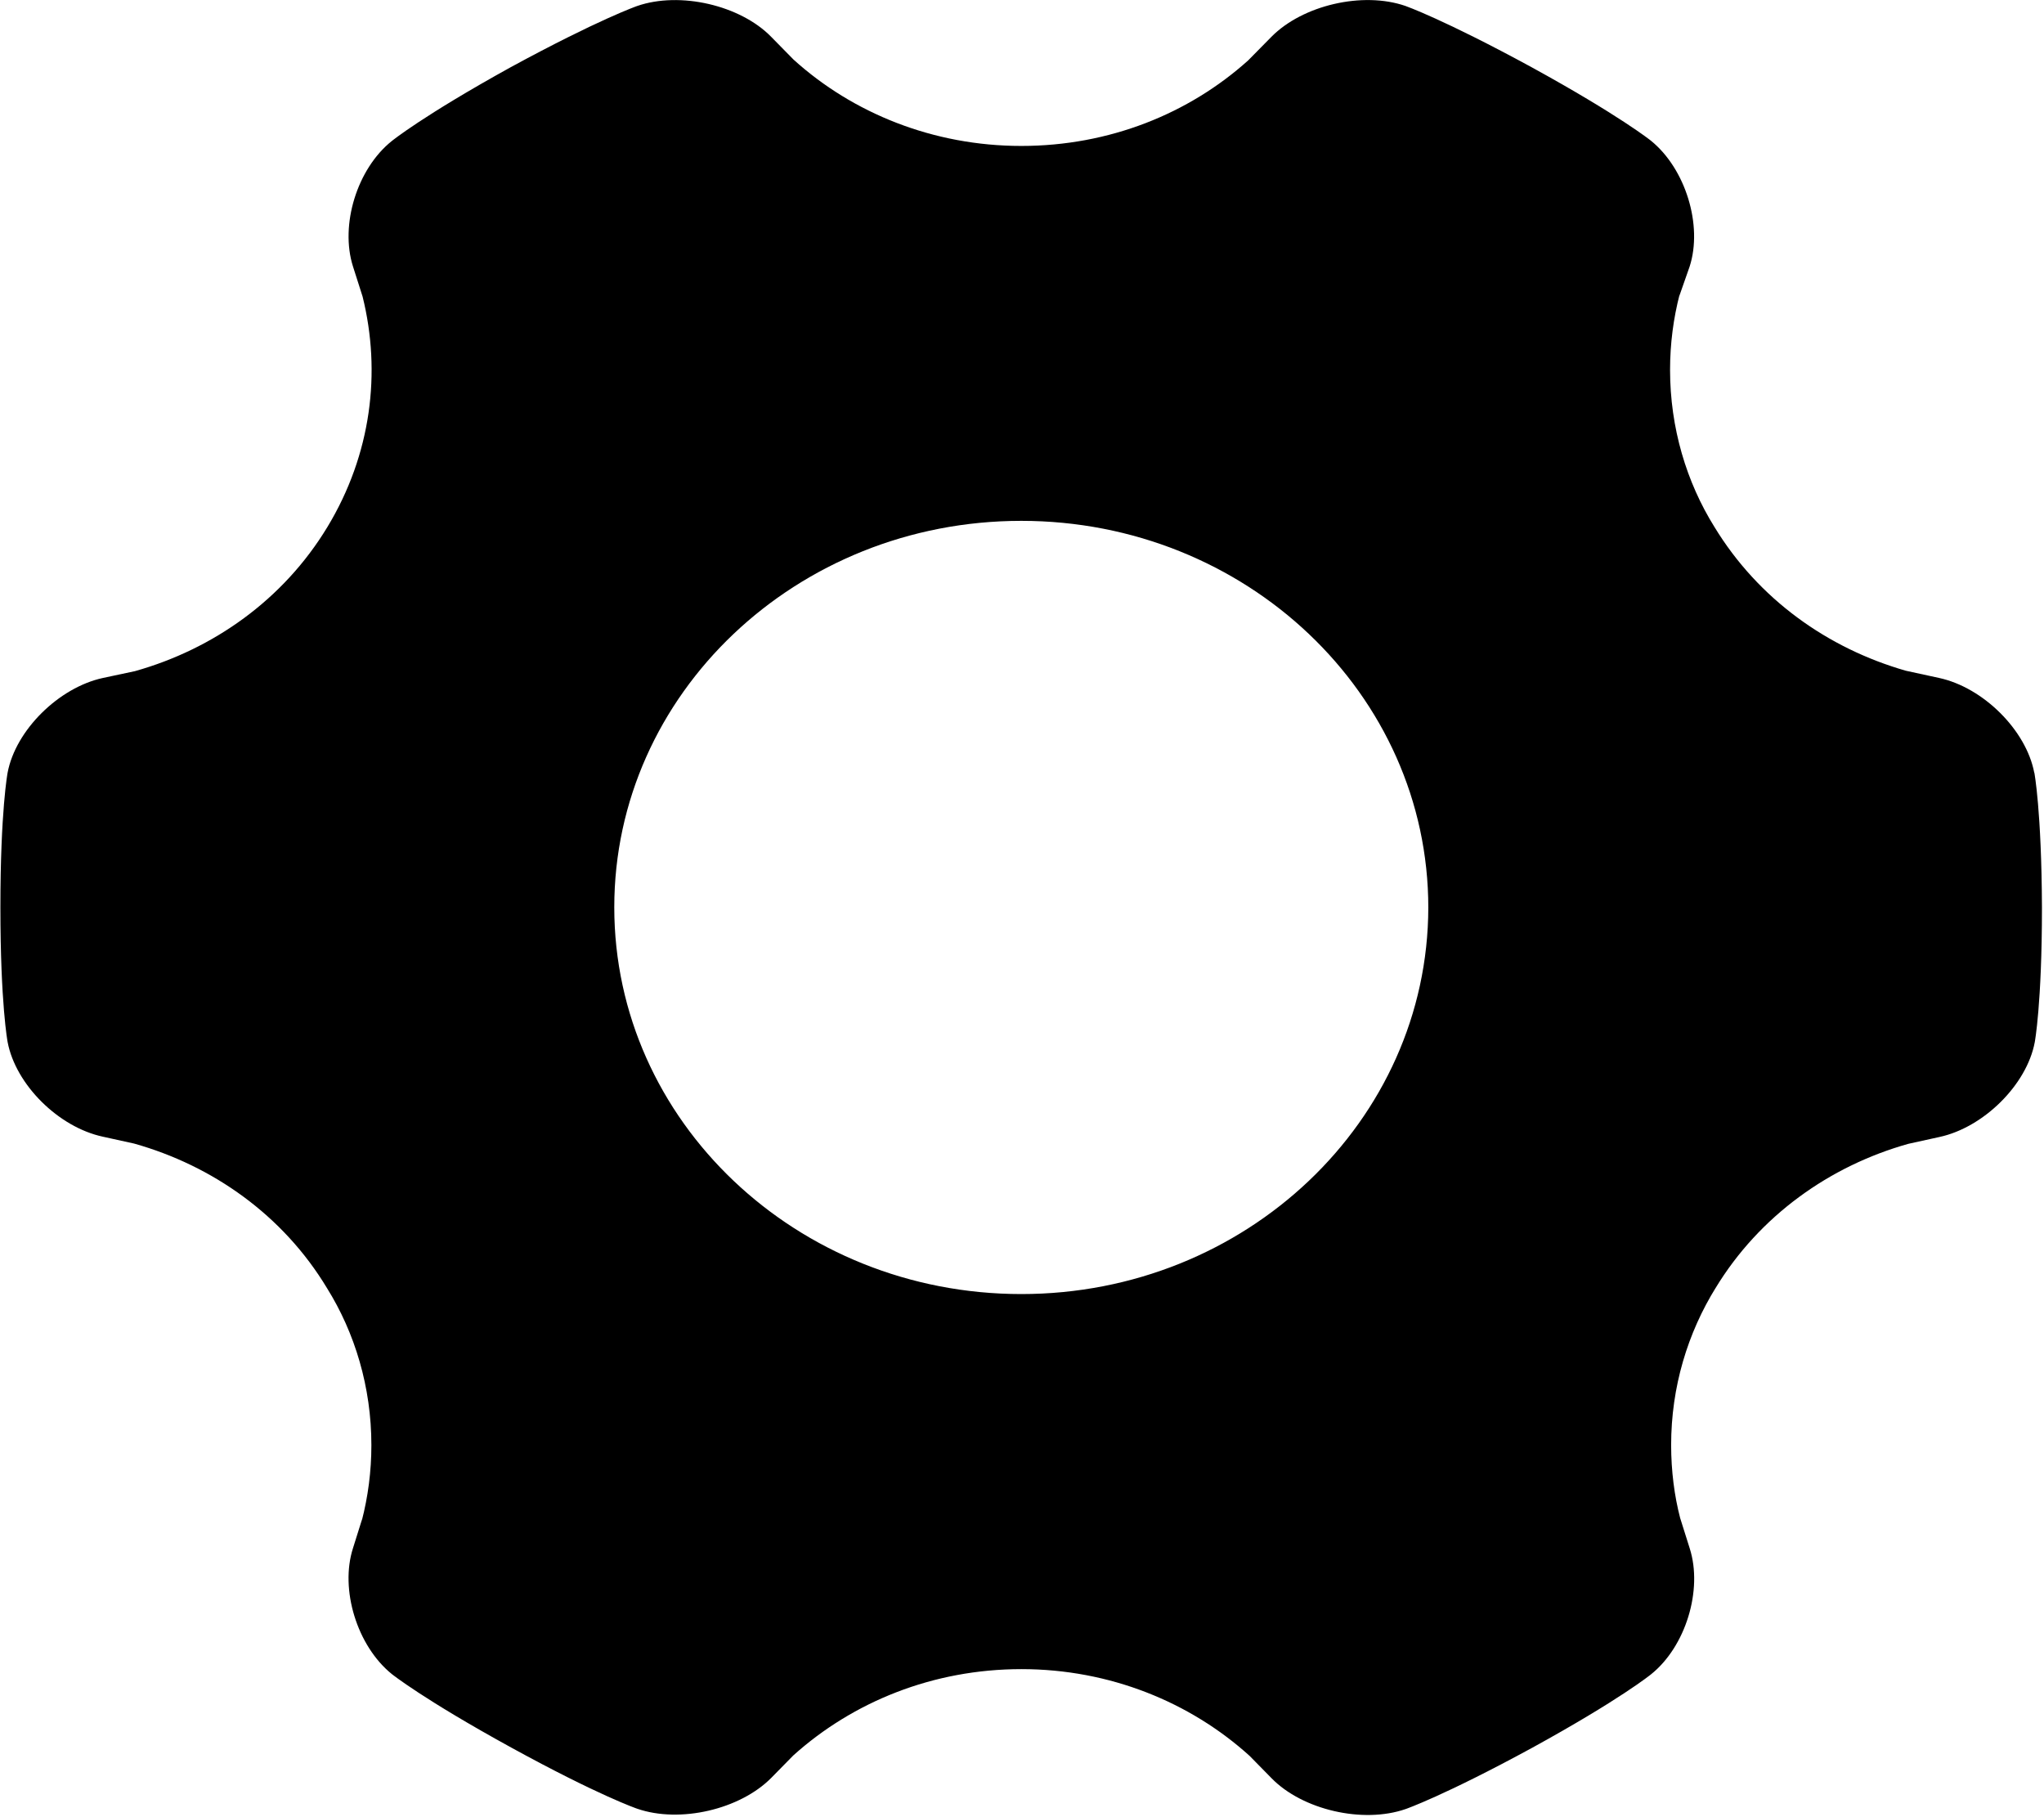 <!-- Generated by IcoMoon.io -->
<svg version="1.1" xmlns="http://www.w3.org/2000/svg" width="36" height="32" viewBox="0 0 36 32">
<title>setting</title>
<path d="M35.828 13.606c-0.141-0.744-0.895-1.5-1.678-1.668l-0.585-0.127c-1.375-0.395-2.594-1.259-3.369-2.531-0.491-0.787-0.782-1.743-0.782-2.767 0-0.461 0.059-0.908 0.17-1.335l-0.008 0.037 0.183-0.522c0.233-0.723-0.070-1.721-0.684-2.217 0 0-0.55-0.442-2.101-1.293-1.551-0.844-2.22-1.078-2.22-1.078-0.754-0.261-1.812-0.013-2.361 0.543l-0.409 0.415c-1.043 0.938-2.446 1.507-3.996 1.507s-2.968-0.576-4.011-1.52l-0.395-0.402c-0.543-0.556-1.607-0.804-2.361-0.542 0 0-0.677 0.235-2.227 1.078-1.551 0.857-2.093 1.299-2.093 1.299-0.613 0.489-0.916 1.48-0.684 2.21l0.169 0.529c0.331 1.333 0.155 2.779-0.62 4.059s-2.009 2.15-3.39 2.538l-0.564 0.12c-0.775 0.168-1.537 0.918-1.678 1.668 0 0-0.127 0.67-0.127 2.371s0.127 2.371 0.127 2.371c0.141 0.75 0.895 1.5 1.678 1.668l0.55 0.121c1.381 0.388 2.622 1.259 3.397 2.545 0.491 0.787 0.782 1.743 0.782 2.766 0 0.461-0.059 0.909-0.17 1.335l0.008-0.037-0.162 0.516c-0.233 0.723 0.070 1.721 0.684 2.217 0 0 0.55 0.442 2.101 1.293s2.22 1.078 2.22 1.078c0.754 0.261 1.812 0.013 2.362-0.543l0.388-0.395c1.050-0.944 2.46-1.52 4.018-1.52s2.974 0.583 4.018 1.527l0.388 0.395c0.543 0.556 1.607 0.804 2.361 0.542 0 0 0.677-0.234 2.227-1.078 1.551-0.851 2.093-1.293 2.093-1.293 0.613-0.489 0.916-1.487 0.684-2.217l-0.169-0.536c-0.101-0.386-0.159-0.829-0.159-1.286 0-1.021 0.29-1.974 0.792-2.781l-0.013 0.022c0.775-1.279 2.016-2.157 3.397-2.545l0.55-0.121c0.775-0.167 1.537-0.917 1.678-1.668 0 0 0.127-0.67 0.127-2.371-0.007-1.708-0.134-2.377-0.134-2.377zM17.988 22.788c-3.954 0-7.169-3.047-7.169-6.811 0-3.757 3.207-6.805 7.169-6.805 3.954 0 7.168 3.047 7.168 6.811-0.007 3.757-3.214 6.805-7.168 6.805z"></path>
</svg>
